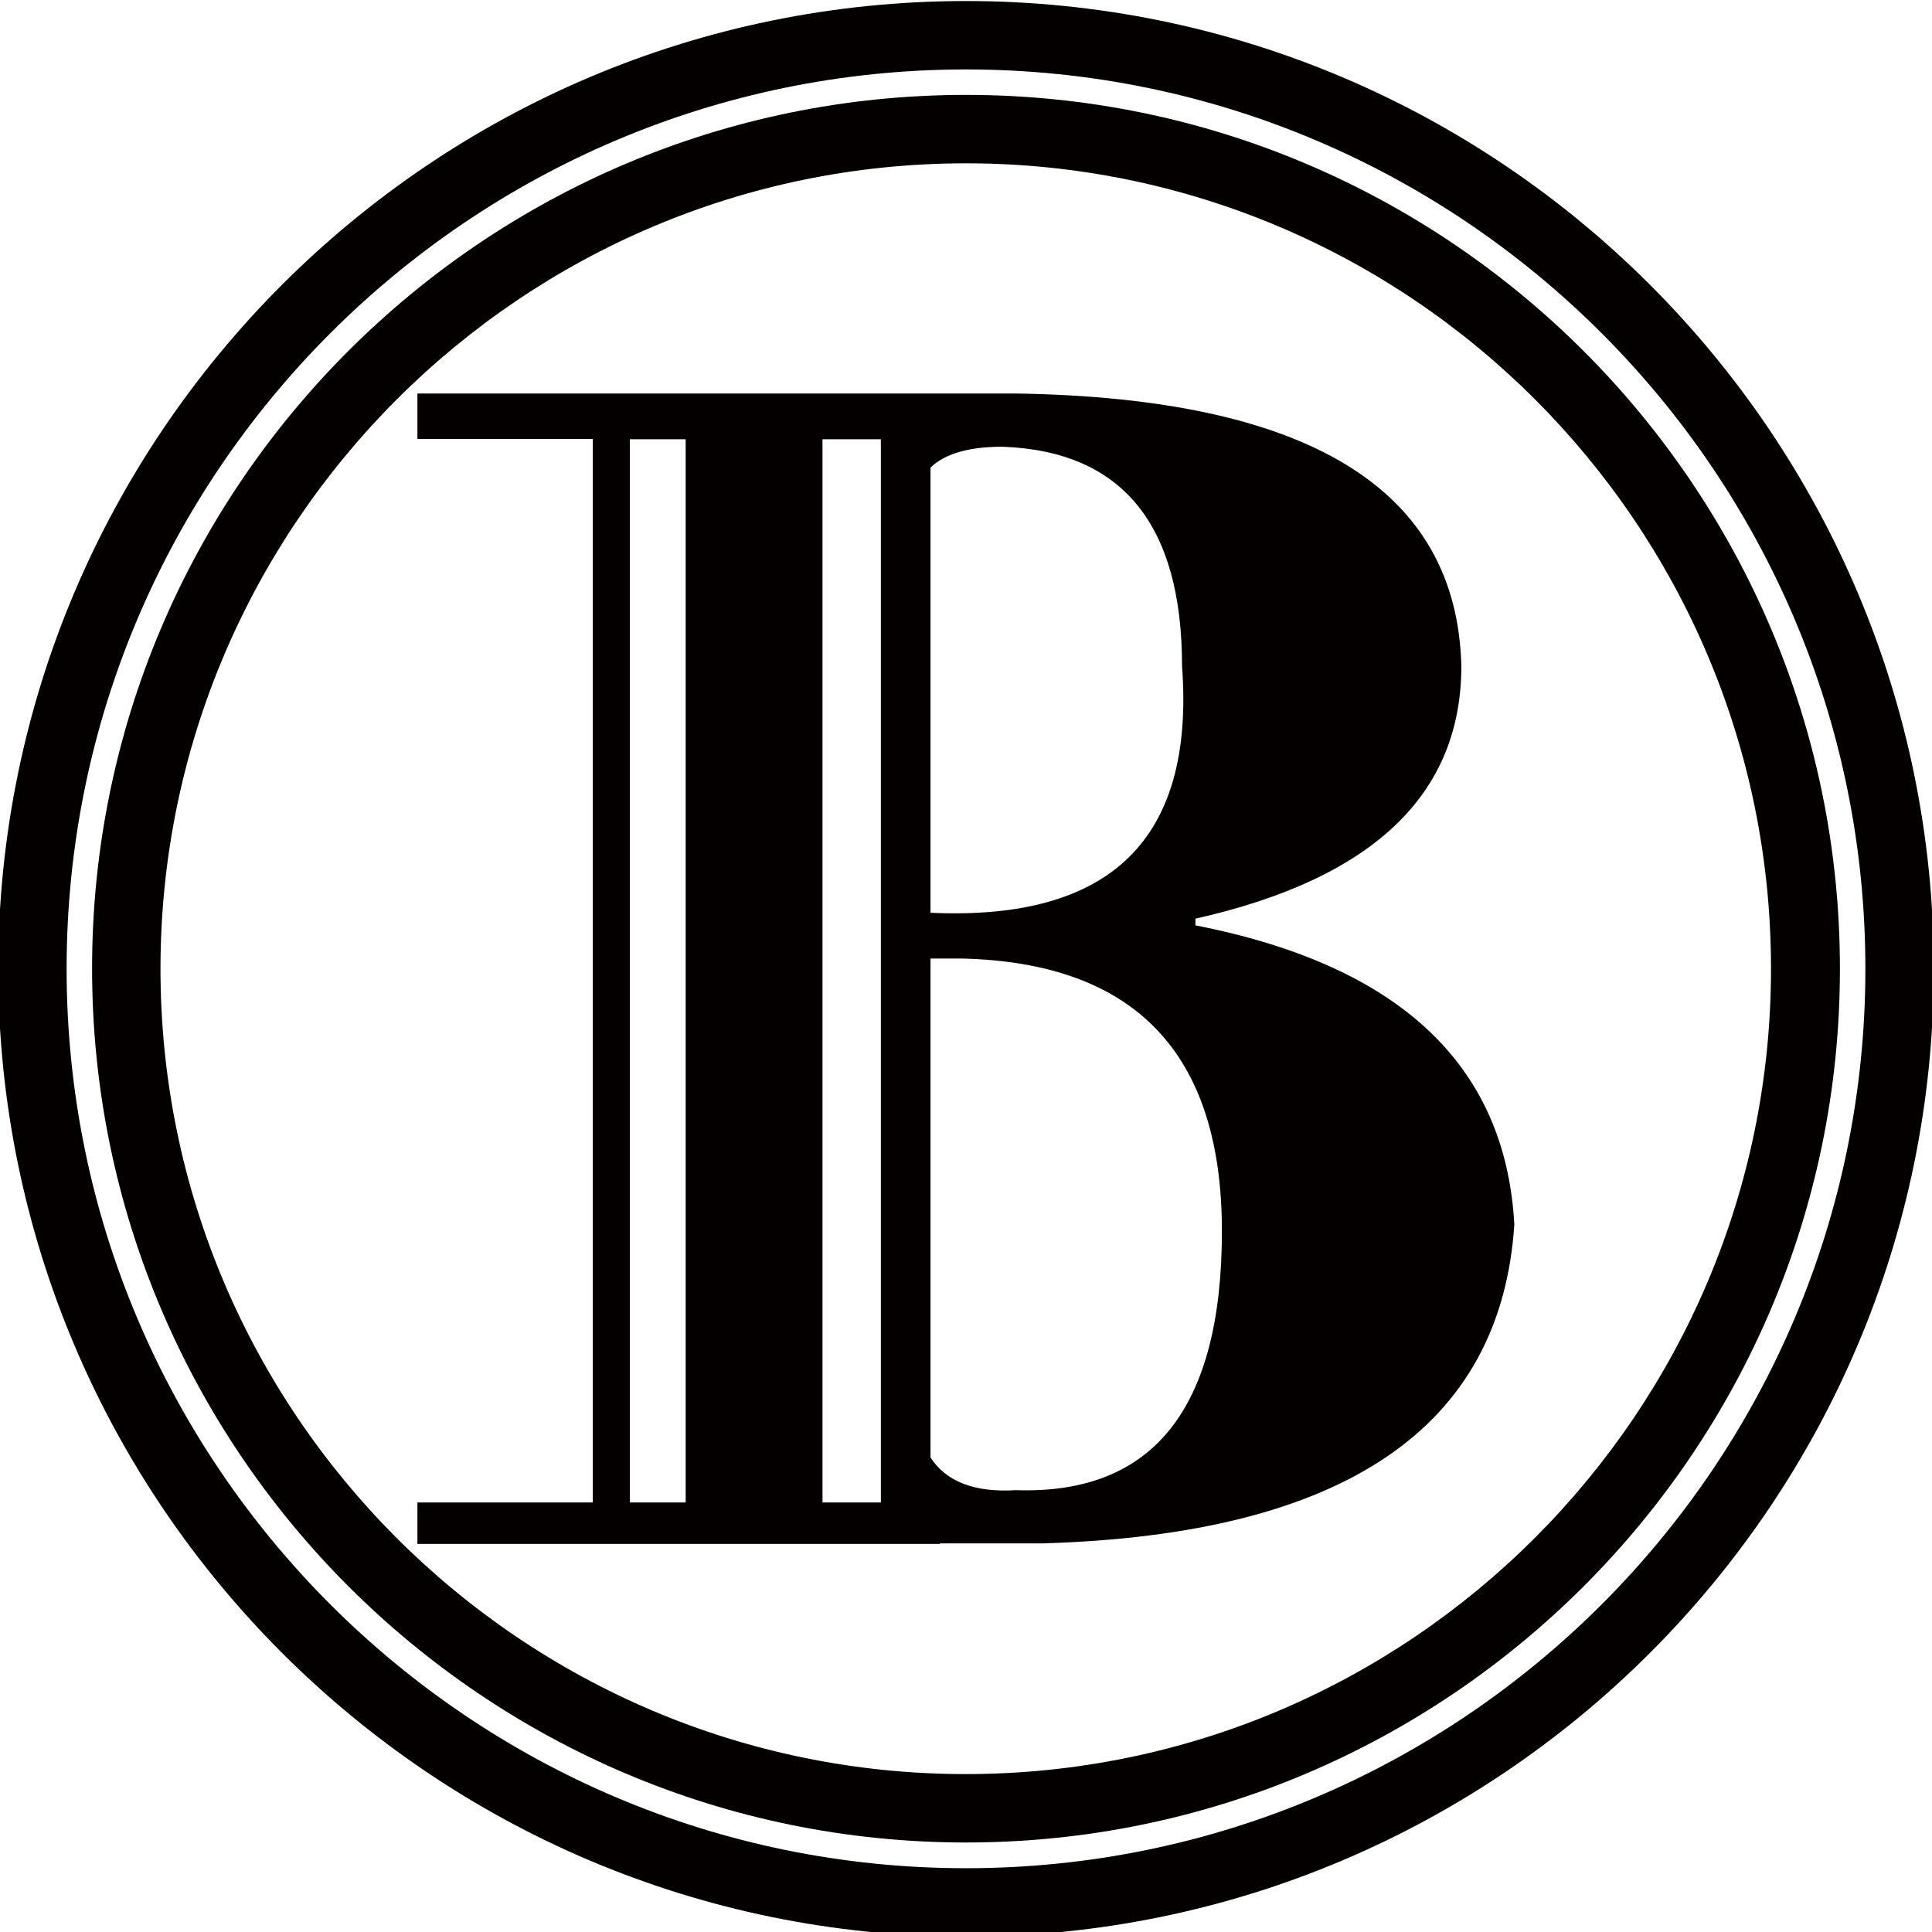 <?xml version="1.0" encoding="utf-8"?>
<!-- Generator: Adobe Illustrator 26.0.2, SVG Export Plug-In . SVG Version: 6.00 Build 0)  -->
<svg version="1.1" id="图层_1" xmlns="http://www.w3.org/2000/svg" xmlns:xlink="http://www.w3.org/1999/xlink" x="0px" y="0px"
	 viewBox="0 0 75.12 75.12" style="enable-background:new 0 0 75.12 75.12;" xml:space="preserve">
<style type="text/css">
	.st0{fill:#040000;}
</style>
<g>
	<path class="st0" d="M37.56,75.3c-20.75,0-37.63-16.88-37.63-37.63c0-20.75,16.88-37.63,37.63-37.63
		c20.75,0,37.63,16.88,37.63,37.63C75.19,58.42,58.31,75.3,37.56,75.3z M37.56,2.7C18.28,2.7,2.59,18.39,2.59,37.67
		s15.69,34.97,34.97,34.97s34.97-15.69,34.97-34.97S56.84,2.7,37.56,2.7z"/>
</g>
<path class="st0" d="M46.48,35.98v-0.26c6.89-1.55,10.34-4.82,10.34-9.82c-0.17-6.89-5.94-10.42-17.31-10.6h-3.94c0,0,0,0,0,0
	c-0.08,0-0.17,0-0.25,0H16.23v1.77h6.82v41.35h-6.82v1.61h20.32c0-0.01,0-0.01,0-0.02h3.98c11.71-0.34,17.83-4.48,18.35-12.4
	C58.54,41.4,54.4,37.53,46.48,35.98z M26.66,58.42h-2.17V17.08h2.17V58.42z M34.25,58.42h-2.27V17.08h2.27V58.42z M38.98,17.37
	c4.65,0.17,6.98,3.02,6.98,8.53c0.5,6.72-2.76,9.91-9.78,9.59V18.18C36.74,17.64,37.67,17.37,38.98,17.37z M39.5,57.94
	c-1.6,0.1-2.71-0.33-3.32-1.27v-19.4h1.25c6.72,0.17,10.08,3.7,10.08,10.6C47.51,54.76,44.84,58.12,39.5,57.94z"/>
<g>
	<path class="st0" d="M37.56,71.64c-18.73,0-33.98-15.24-33.98-33.98S18.82,3.69,37.56,3.69s33.98,15.24,33.98,33.98
		S56.29,71.64,37.56,71.64z M37.56,6.35C20.29,6.35,6.24,20.4,6.24,37.67c0,17.27,14.05,31.31,31.31,31.31s31.31-14.05,31.31-31.31
		C68.87,20.4,54.83,6.35,37.56,6.35z"/>
</g>
</svg>
